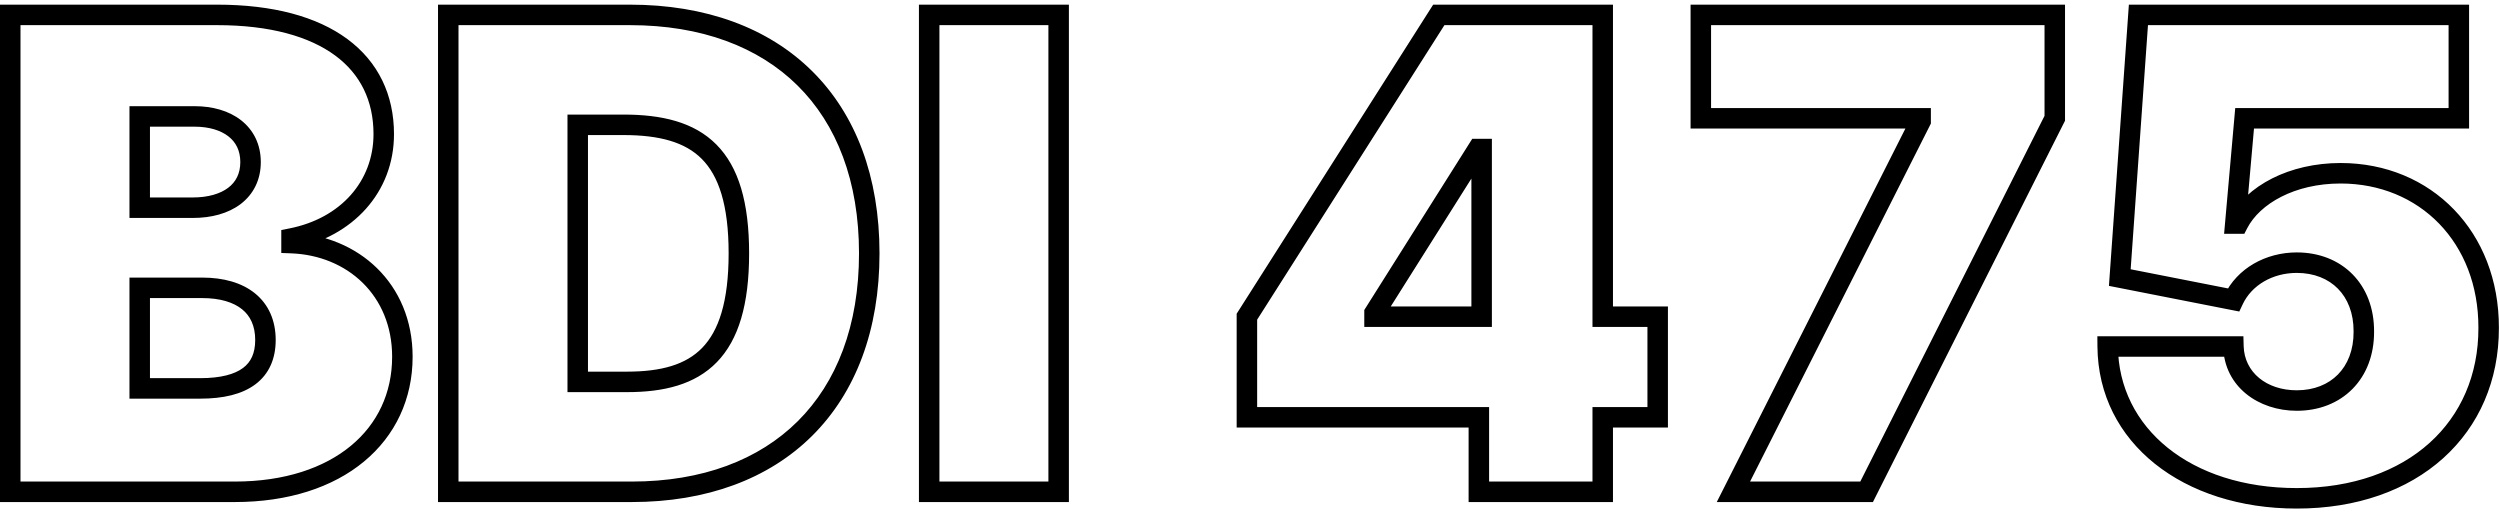 <svg width="122" height="25" viewBox="0 0 122 25" fill="none" xmlns="http://www.w3.org/2000/svg">
<path d="M0.5 24H0V24.5H0.5V24ZM14.227 11.864H13.727V12.345L14.208 12.363L14.227 11.864ZM14.227 11.636L14.13 11.146L13.727 11.226V11.636H14.227ZM0.5 0.727V0.227H0V0.727H0.5ZM6.818 18.954H6.318V19.454H6.818V18.954ZM6.818 14.046V13.546H6.318V14.046H6.818ZM6.818 10.136H6.318V10.636H6.818V10.136ZM6.818 5.682V5.182H6.318V5.682H6.818ZM0.5 24.5H11.454V23.5H0.5V24.5ZM11.454 24.5C14.071 24.5 16.238 23.785 17.76 22.526C19.291 21.26 20.136 19.47 20.136 17.409H19.136C19.136 19.177 18.42 20.683 17.123 21.755C15.819 22.834 13.895 23.5 11.454 23.5V24.5ZM20.136 17.409C20.136 13.831 17.477 11.487 14.246 11.364L14.208 12.363C16.954 12.468 19.136 14.419 19.136 17.409H20.136ZM14.727 11.864V11.636H13.727V11.864H14.727ZM14.325 12.127C17.217 11.553 19.227 9.386 19.227 6.545H18.227C18.227 8.841 16.624 10.651 14.13 11.146L14.325 12.127ZM19.227 6.545C19.227 4.624 18.455 3.016 16.951 1.905C15.465 0.807 13.312 0.227 10.591 0.227V1.227C13.188 1.227 15.103 1.783 16.356 2.709C17.59 3.62 18.227 4.921 18.227 6.545H19.227ZM10.591 0.227H0.5V1.227H10.591V0.227ZM0 0.727V24H1V0.727H0ZM7.318 18.954V14.046H6.318V18.954H7.318ZM6.818 14.546H9.864V13.546H6.818V14.546ZM9.864 14.546C10.753 14.546 11.399 14.757 11.814 15.093C12.214 15.417 12.454 15.902 12.454 16.591H13.454C13.454 15.643 13.109 14.855 12.444 14.316C11.794 13.789 10.895 13.546 9.864 13.546V14.546ZM12.454 16.591C12.454 17.244 12.241 17.672 11.861 17.956C11.455 18.26 10.786 18.454 9.773 18.454V19.454C10.885 19.454 11.806 19.246 12.46 18.757C13.14 18.248 13.454 17.494 13.454 16.591H12.454ZM9.773 18.454H6.818V19.454H9.773V18.454ZM7.318 10.136V5.682H6.318V10.136H7.318ZM6.818 6.182H9.5V5.182H6.818V6.182ZM9.5 6.182C10.206 6.182 10.77 6.361 11.145 6.653C11.506 6.934 11.727 7.344 11.727 7.909H12.727C12.727 7.043 12.369 6.339 11.759 5.864C11.162 5.4 10.362 5.182 9.5 5.182V6.182ZM11.727 7.909C11.727 8.474 11.507 8.881 11.138 9.162C10.753 9.454 10.166 9.636 9.409 9.636V10.636C10.311 10.636 11.133 10.421 11.743 9.958C12.368 9.482 12.727 8.776 12.727 7.909H11.727ZM9.409 9.636H6.818V10.636H9.409V9.636ZM21.875 0.727V0.227H21.375V0.727H21.875ZM21.875 24H21.375V24.5H21.875V24ZM28.193 18.636H27.693V19.136H28.193V18.636ZM28.193 6.091V5.591H27.693V6.091H28.193ZM30.829 24.5C34.478 24.5 37.513 23.375 39.637 21.264C41.761 19.151 42.92 16.105 42.92 12.364H41.92C41.92 15.896 40.83 18.667 38.931 20.555C37.033 22.443 34.272 23.5 30.829 23.5V24.5ZM42.92 12.364C42.92 8.623 41.761 5.575 39.624 3.463C37.489 1.351 34.431 0.227 30.739 0.227V1.227C34.228 1.227 37.011 2.285 38.921 4.174C40.83 6.061 41.92 8.832 41.92 12.364H42.92ZM30.739 0.227H21.875V1.227H30.739V0.227ZM21.375 0.727V24H22.375V0.727H21.375ZM21.875 24.5H30.829V23.5H21.875V24.5ZM28.693 18.636V6.091H27.693V18.636H28.693ZM28.193 6.591H30.421V5.591H28.193V6.591ZM30.421 6.591C32.191 6.591 33.434 6.937 34.248 7.756C35.064 8.577 35.557 9.983 35.557 12.364H36.557C36.557 9.881 36.049 8.15 34.957 7.051C33.862 5.949 32.287 5.591 30.421 5.591V6.591ZM35.557 12.364C35.557 14.744 35.065 16.153 34.266 16.976C33.473 17.793 32.276 18.136 30.602 18.136V19.136C32.383 19.136 33.913 18.775 34.984 17.672C36.049 16.574 36.557 14.847 36.557 12.364H35.557ZM30.602 18.136H28.193V19.136H30.602V18.136ZM51.662 0.727H52.162V0.227H51.662V0.727ZM45.344 0.727V0.227H44.844V0.727H45.344ZM45.344 24H44.844V24.5H45.344V24ZM51.662 24V24.5H52.162V24H51.662ZM51.662 0.227H45.344V1.227H51.662V0.227ZM44.844 0.727V24H45.844V0.727H44.844ZM45.344 24.5H51.662V23.5H45.344V24.5ZM52.162 24V0.727H51.162V24H52.162ZM60.849 20.364H60.349V20.864H60.849V20.364ZM72.168 20.364H72.668V19.864H72.168V20.364ZM72.168 24H71.668V24.5H72.168V24ZM78.213 24V24.5H78.713V24H78.213ZM78.213 20.364V19.864H77.713V20.364H78.213ZM80.895 20.364V20.864H81.395V20.364H80.895ZM80.895 15.454H81.395V14.954H80.895V15.454ZM78.213 15.454H77.713V15.954H78.213V15.454ZM78.213 0.727H78.713V0.227H78.213V0.727ZM70.213 0.727V0.227H69.939L69.791 0.459L70.213 0.727ZM60.849 15.454L60.428 15.186L60.349 15.309V15.454H60.849ZM72.304 15.454V15.954H72.804V15.454H72.304ZM67.077 15.454H66.577V15.954H67.077V15.454ZM67.077 15.273L66.654 15.006L66.577 15.128V15.273H67.077ZM72.122 7.273V6.773H71.846L71.699 7.006L72.122 7.273ZM72.304 7.273H72.804V6.773H72.304V7.273ZM60.849 20.864H72.168V19.864H60.849V20.864ZM71.668 20.364V24H72.668V20.364H71.668ZM72.168 24.5H78.213V23.5H72.168V24.5ZM78.713 24V20.364H77.713V24H78.713ZM78.213 20.864H80.895V19.864H78.213V20.864ZM81.395 20.364V15.454H80.395V20.364H81.395ZM80.895 14.954H78.213V15.954H80.895V14.954ZM78.713 15.454V0.727H77.713V15.454H78.713ZM78.213 0.227H70.213V1.227H78.213V0.227ZM69.791 0.459L60.428 15.186L61.271 15.723L70.635 0.996L69.791 0.459ZM60.349 15.454V20.364H61.349V15.454H60.349ZM72.304 14.954H67.077V15.954H72.304V14.954ZM67.577 15.454V15.273H66.577V15.454H67.577ZM67.5 15.54L72.545 7.539L71.699 7.006L66.654 15.006L67.5 15.54ZM72.122 7.773H72.304V6.773H72.122V7.773ZM71.804 7.273V15.454H72.804V7.273H71.804ZM84.591 24L84.145 23.775L83.778 24.5H84.591V24ZM91.091 24V24.5H91.399L91.537 24.225L91.091 24ZM100.273 5.773L100.719 5.998L100.773 5.892V5.773H100.273ZM100.273 0.727H100.773V0.227H100.273V0.727ZM83 0.727V0.227H82.5V0.727H83ZM83 5.773H82.5V6.273H83V5.773ZM93.727 5.773H94.227V5.273H93.727V5.773ZM93.727 5.909L94.174 6.134L94.227 6.028V5.909H93.727ZM84.591 24.5H91.091V23.5H84.591V24.5ZM91.537 24.225L100.719 5.998L99.826 5.548L90.644 23.775L91.537 24.225ZM100.773 5.773V0.727H99.773V5.773H100.773ZM100.273 0.227H83V1.227H100.273V0.227ZM82.5 0.727V5.773H83.5V0.727H82.5ZM83 6.273H93.727V5.273H83V6.273ZM93.227 5.773V5.909H94.227V5.773H93.227ZM93.281 5.684L84.145 23.775L85.037 24.225L94.174 6.134L93.281 5.684ZM121.446 16L120.946 15.999V16.001L121.446 16ZM109.219 10.909V11.409H109.523L109.663 11.138L109.219 10.909ZM109.082 10.909L108.584 10.865L108.536 11.409H109.082V10.909ZM109.537 5.773V5.273H109.079L109.039 5.729L109.537 5.773ZM119.991 5.773V6.273H120.491V5.773H119.991ZM119.991 0.727H120.491V0.227H119.991V0.727ZM104.355 0.727V0.227H103.889L103.856 0.692L104.355 0.727ZM103.446 13.546L102.947 13.51L102.916 13.951L103.35 14.036L103.446 13.546ZM108.991 14.636L108.895 15.127L109.278 15.202L109.444 14.849L108.991 14.636ZM115.355 16.182L114.855 16.179L114.855 16.185L115.355 16.182ZM108.991 16.909L109.491 16.895L109.478 16.409H108.991V16.909ZM102.855 16.909V16.409H102.351L102.355 16.913L102.855 16.909ZM112.082 24.818C115.018 24.818 117.488 23.926 119.229 22.359C120.975 20.788 121.952 18.57 121.946 15.999L120.946 16.001C120.951 18.305 120.082 20.246 118.56 21.616C117.034 22.989 114.817 23.818 112.082 23.818V24.818ZM121.946 16.001C121.958 11.319 118.658 7.955 114.219 7.955V8.955C118.075 8.955 120.957 11.84 120.946 15.999L121.946 16.001ZM114.219 7.955C111.733 7.955 109.614 9.054 108.774 10.68L109.663 11.138C110.278 9.946 111.977 8.955 114.219 8.955V7.955ZM109.219 10.409H109.082V11.409H109.219V10.409ZM109.58 10.953L110.035 5.817L109.039 5.729L108.584 10.865L109.58 10.953ZM109.537 6.273H119.991V5.273H109.537V6.273ZM120.491 5.773V0.727H119.491V5.773H120.491ZM119.991 0.227H104.355V1.227H119.991V0.227ZM103.856 0.692L102.947 13.51L103.945 13.581L104.854 0.763L103.856 0.692ZM103.35 14.036L108.895 15.127L109.088 14.146L103.543 13.055L103.35 14.036ZM109.444 14.849C109.883 13.916 110.903 13.318 112.082 13.318V12.318C110.58 12.318 109.168 13.084 108.539 14.424L109.444 14.849ZM112.082 13.318C112.931 13.318 113.618 13.608 114.091 14.088C114.564 14.568 114.86 15.276 114.855 16.179L115.855 16.185C115.861 15.053 115.487 14.079 114.804 13.386C114.121 12.693 113.166 12.318 112.082 12.318V13.318ZM114.855 16.185C114.86 17.088 114.564 17.795 114.091 18.276C113.618 18.756 112.931 19.046 112.082 19.046V20.046C113.166 20.046 114.121 19.671 114.804 18.977C115.487 18.284 115.861 17.31 115.855 16.179L114.855 16.185ZM112.082 19.046C110.6 19.046 109.527 18.163 109.491 16.895L108.492 16.923C108.547 18.883 110.224 20.046 112.082 20.046V19.046ZM108.991 16.409H102.855V17.409H108.991V16.409ZM102.355 16.913C102.392 21.622 106.548 24.818 112.082 24.818V23.818C106.889 23.818 103.386 20.878 103.355 16.905L102.355 16.913Z" fill="black"/>
</svg>

